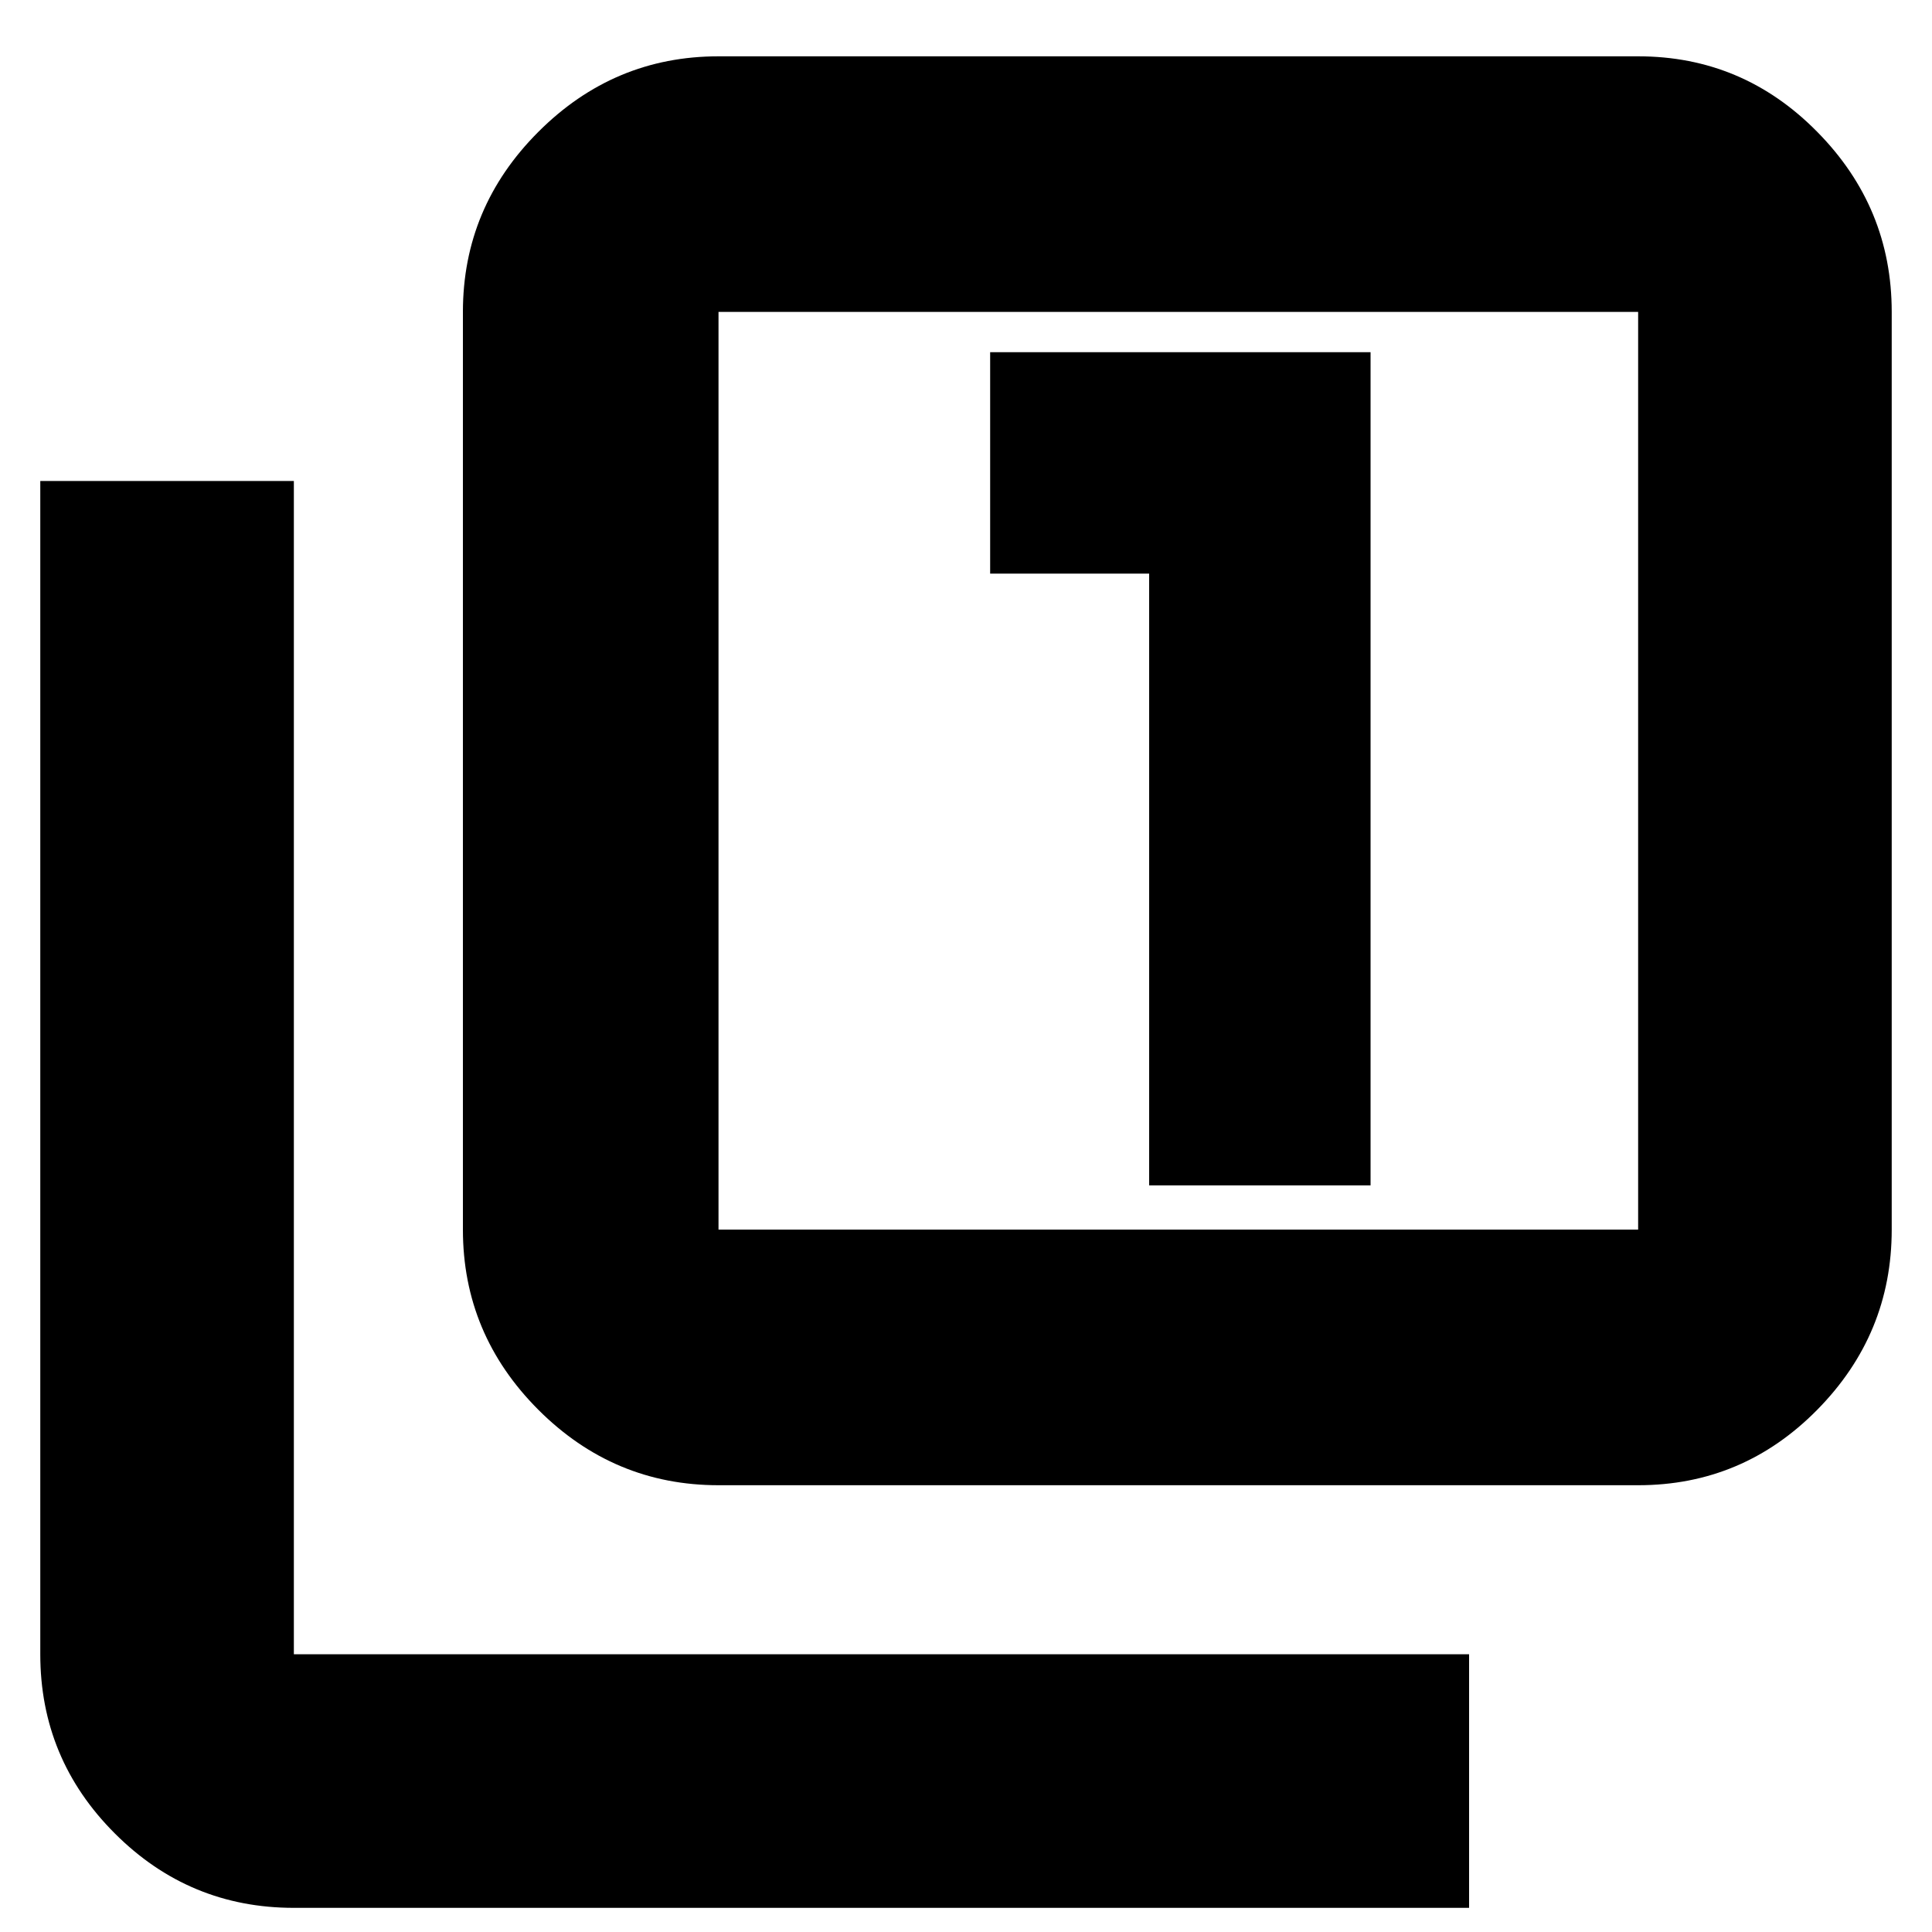 <svg xmlns="http://www.w3.org/2000/svg" height="20" width="20"><path d="M11.896 12.271H14.188V3.646H10.25V5.938H11.896ZM7.438 15.375Q6.354 15.375 5.573 14.594Q4.792 13.812 4.792 12.729V3.229Q4.792 2.146 5.573 1.365Q6.354 0.583 7.438 0.583H16.958Q18.042 0.583 18.812 1.365Q19.583 2.146 19.583 3.229V12.729Q19.583 13.812 18.812 14.594Q18.042 15.375 16.958 15.375ZM7.438 12.729H16.958Q16.958 12.729 16.958 12.729Q16.958 12.729 16.958 12.729V3.229Q16.958 3.229 16.958 3.229Q16.958 3.229 16.958 3.229H7.438Q7.438 3.229 7.438 3.229Q7.438 3.229 7.438 3.229V12.729Q7.438 12.729 7.438 12.729Q7.438 12.729 7.438 12.729ZM3.042 19.75Q1.958 19.75 1.188 18.979Q0.417 18.208 0.417 17.125V4.979H3.042V17.125Q3.042 17.125 3.042 17.125Q3.042 17.125 3.042 17.125H15.208V19.75ZM7.438 3.229Q7.438 3.229 7.438 3.229Q7.438 3.229 7.438 3.229V12.729Q7.438 12.729 7.438 12.729Q7.438 12.729 7.438 12.729Q7.438 12.729 7.438 12.729Q7.438 12.729 7.438 12.729V3.229Q7.438 3.229 7.438 3.229Q7.438 3.229 7.438 3.229Z"/></svg>